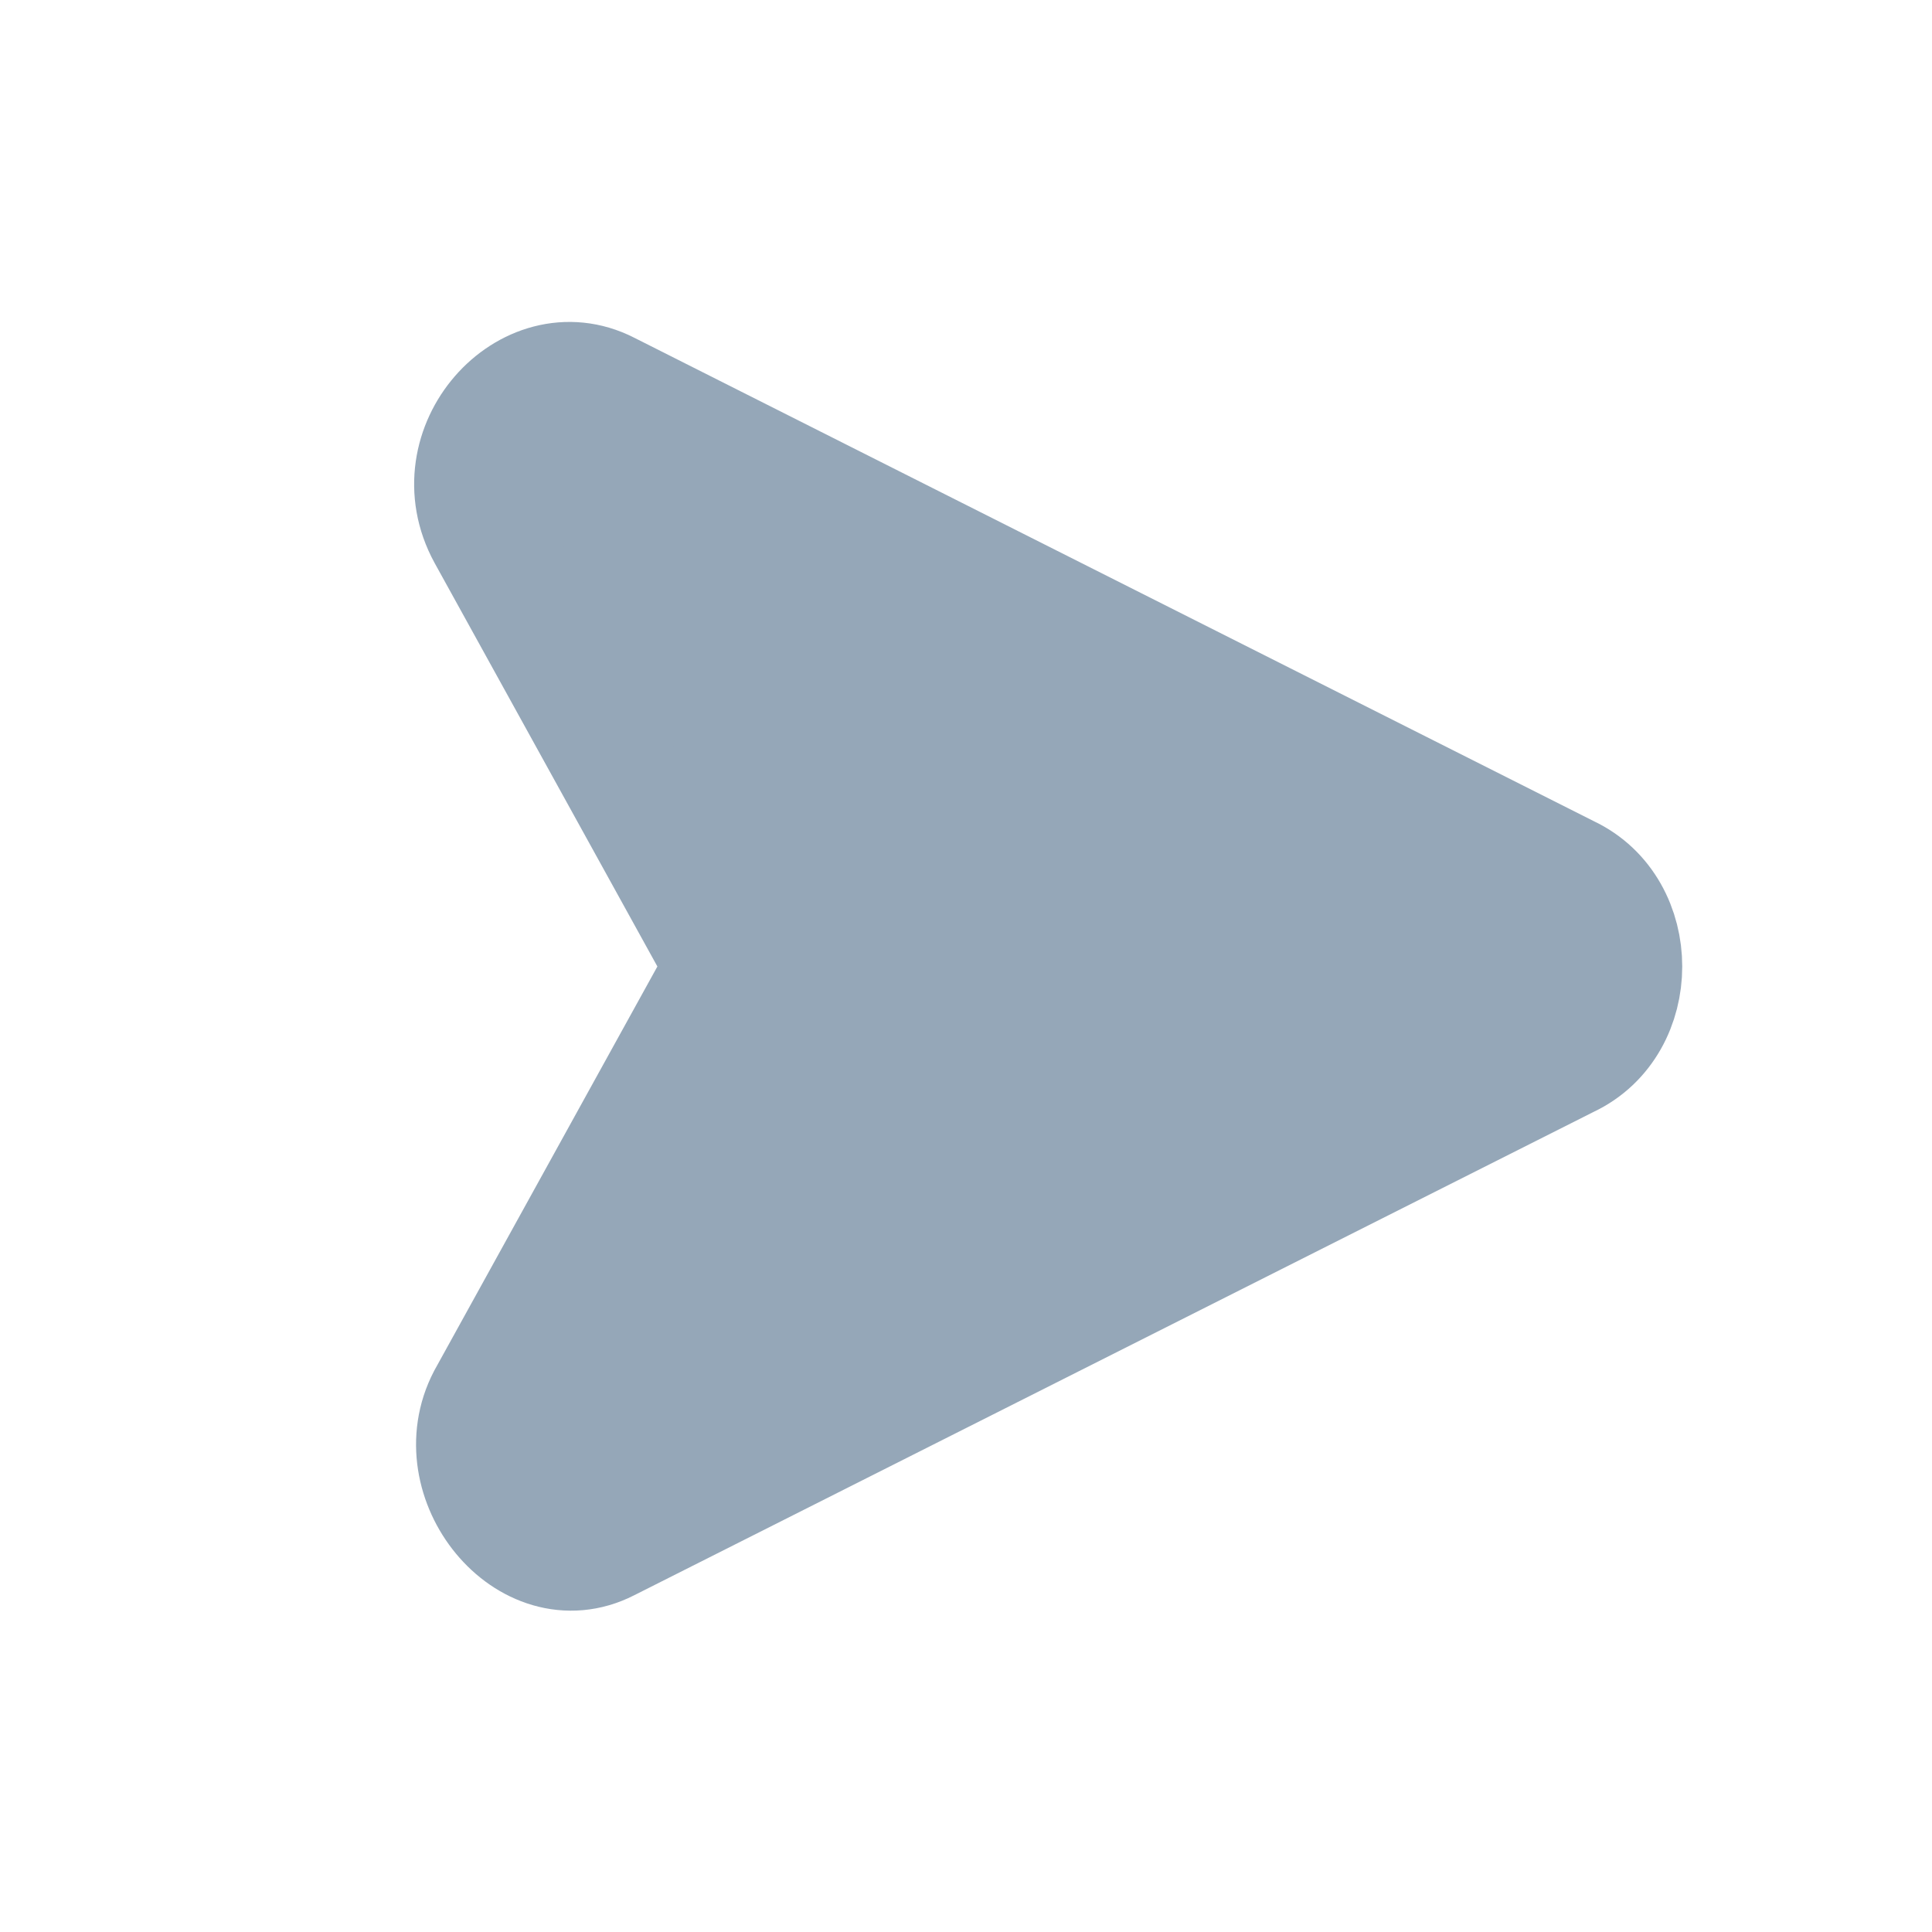 <svg width="24" height="24" viewBox="0 0 24 24" fill="none" xmlns="http://www.w3.org/2000/svg">
<path fill-rule="evenodd" clip-rule="evenodd" d="M7.539 19.148L19.47 13.137C20.373 12.713 20.373 11.299 19.47 10.875L7.539 4.864C6.572 4.369 5.476 5.571 6.056 6.632L9.023 12.006L6.056 17.38C5.54 18.37 6.572 19.643 7.539 19.148Z" fill="#95A7B8" stroke="#95A7B8" stroke-width="1.5" stroke-linecap="round" stroke-linejoin="round"/>
</svg>
